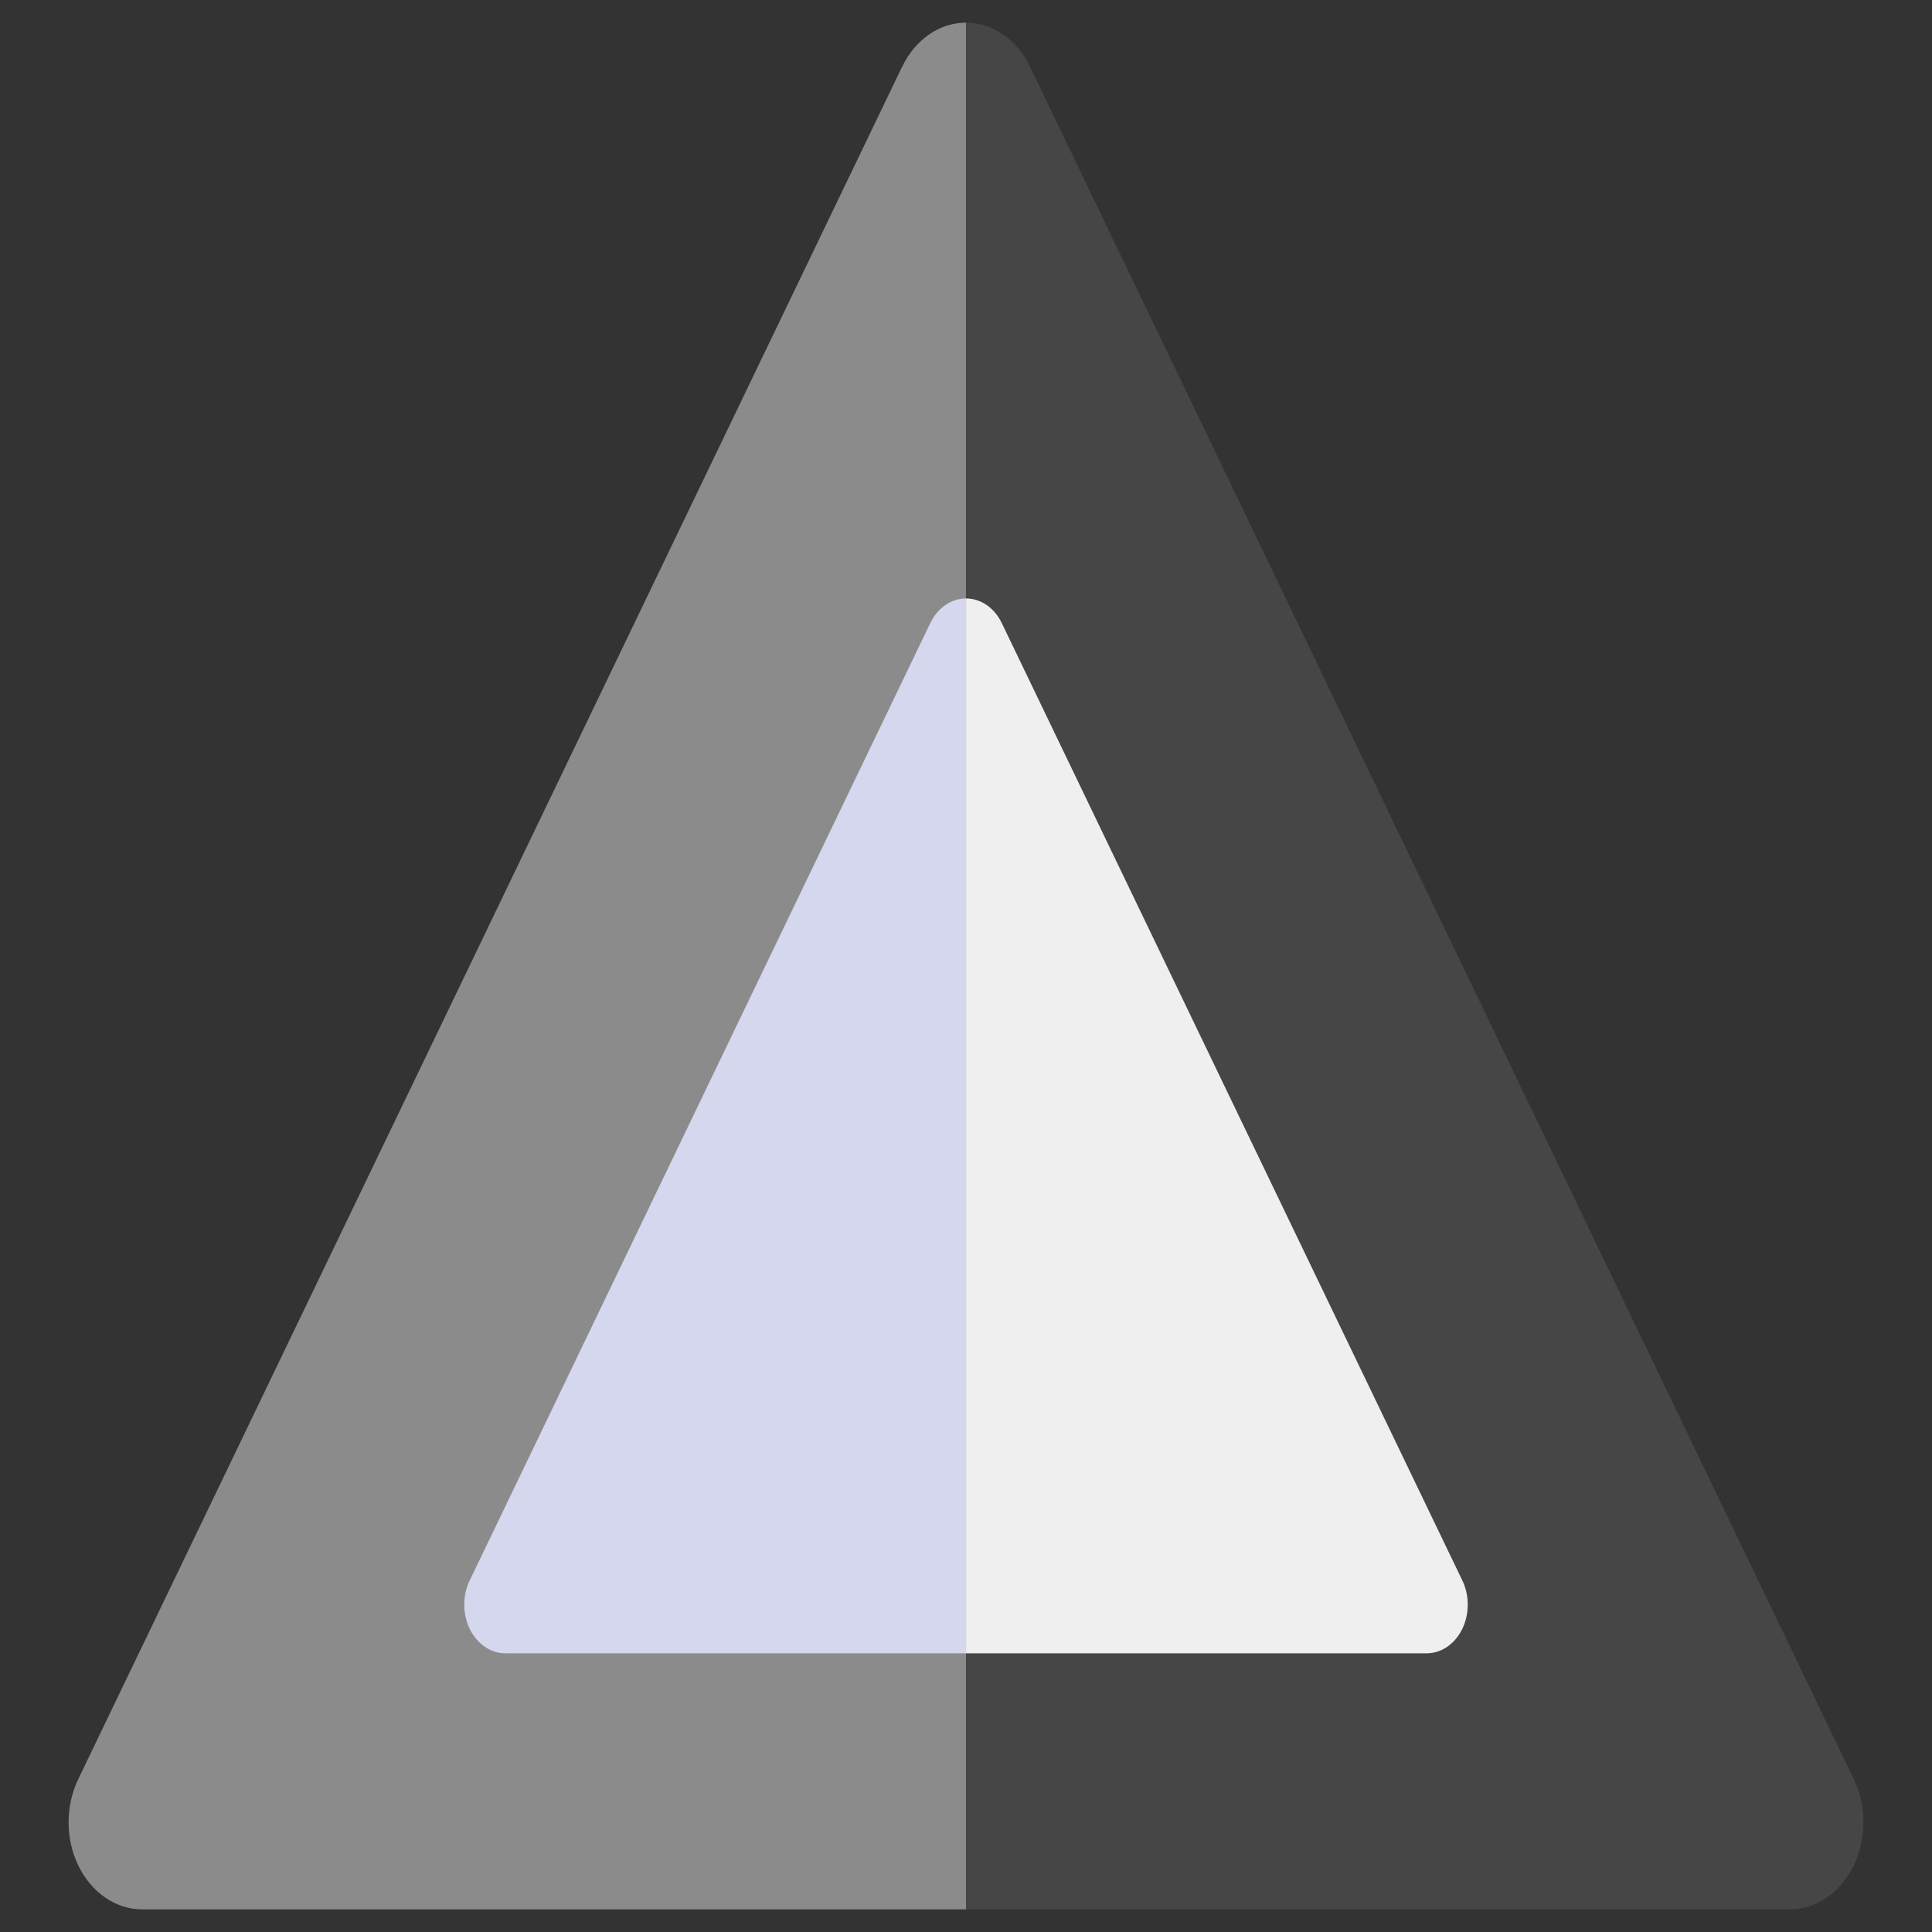 <?xml version="1.0" encoding="UTF-8" standalone="no"?><!-- Generator: Gravit.io --><svg xmlns="http://www.w3.org/2000/svg" xmlns:xlink="http://www.w3.org/1999/xlink" style="isolation:isolate" viewBox="0 0 512 512" width="512pt" height="512pt"><rect x="0" y="0" width="512" height="512" fill="#333333" stroke="none"/><defs><clipPath id="_clipPath_c0m4LwsNErtf81geYsQt6BA024rJK7qL"><rect width="512" height="512"/></clipPath></defs><g clip-path="url(#_clipPath_c0m4LwsNErtf81geYsQt6BA024rJK7qL)"><clipPath id="_clipPath_ZESkoPlztaLd63BJrqXLCAjx0x08pS5k"><rect x="0" y="0" width="512" height="512" transform="matrix(1,0,0,1,0,0)" fill="rgb(255,255,255)"/></clipPath><g clip-path="url(#_clipPath_ZESkoPlztaLd63BJrqXLCAjx0x08pS5k)"><g><g><g><path d=" M 256.019 506 C 169.743 506 83.46 506 37.676 506 C 30.737 506 24.312 501.617 20.817 494.519 C 17.322 487.408 17.301 478.642 20.735 471.495 C 66.326 376.736 193.086 113.227 239.078 17.664 L 239.088 17.664 C 242.553 10.456 249.019 6 256.019 6 L 256.019 506 L 256.019 506 L 256.019 506 Z " fill="rgb(139,139,139)"/><path d=" M 256.019 506 C 342.289 506 428.554 506 474.332 506 C 481.281 506 487.696 501.629 491.191 494.519 C 494.665 487.408 494.706 478.642 491.273 471.495 C 445.692 376.736 318.921 113.239 272.95 17.664 C 269.486 10.456 263.01 6 256.019 6 L 256.019 506 L 256.019 506 L 256.019 506 Z " fill="rgb(70,70,70)"/></g><g><path d=" M 256.011 438.147 C 207.773 438.147 159.532 438.147 133.934 438.147 C 130.055 438.147 126.462 435.696 124.508 431.728 C 122.554 427.752 122.543 422.851 124.462 418.855 C 149.952 365.875 220.825 218.546 246.539 165.116 L 246.545 165.116 C 248.482 161.086 252.097 158.595 256.011 158.595 L 256.011 438.147 L 256.011 438.147 L 256.011 438.147 Z " fill="rgb(212,215,238)"/><path d=" M 256.011 438.147 C 304.245 438.147 352.476 438.147 378.07 438.147 C 381.955 438.147 385.542 435.703 387.496 431.728 C 389.439 427.752 389.462 422.851 387.542 418.855 C 362.058 365.875 291.18 218.553 265.477 165.116 C 263.54 161.086 259.919 158.595 256.011 158.595 L 256.011 438.147 L 256.011 438.147 L 256.011 438.147 Z " fill="rgb(239,239,239)"/></g></g></g></g></g></svg>